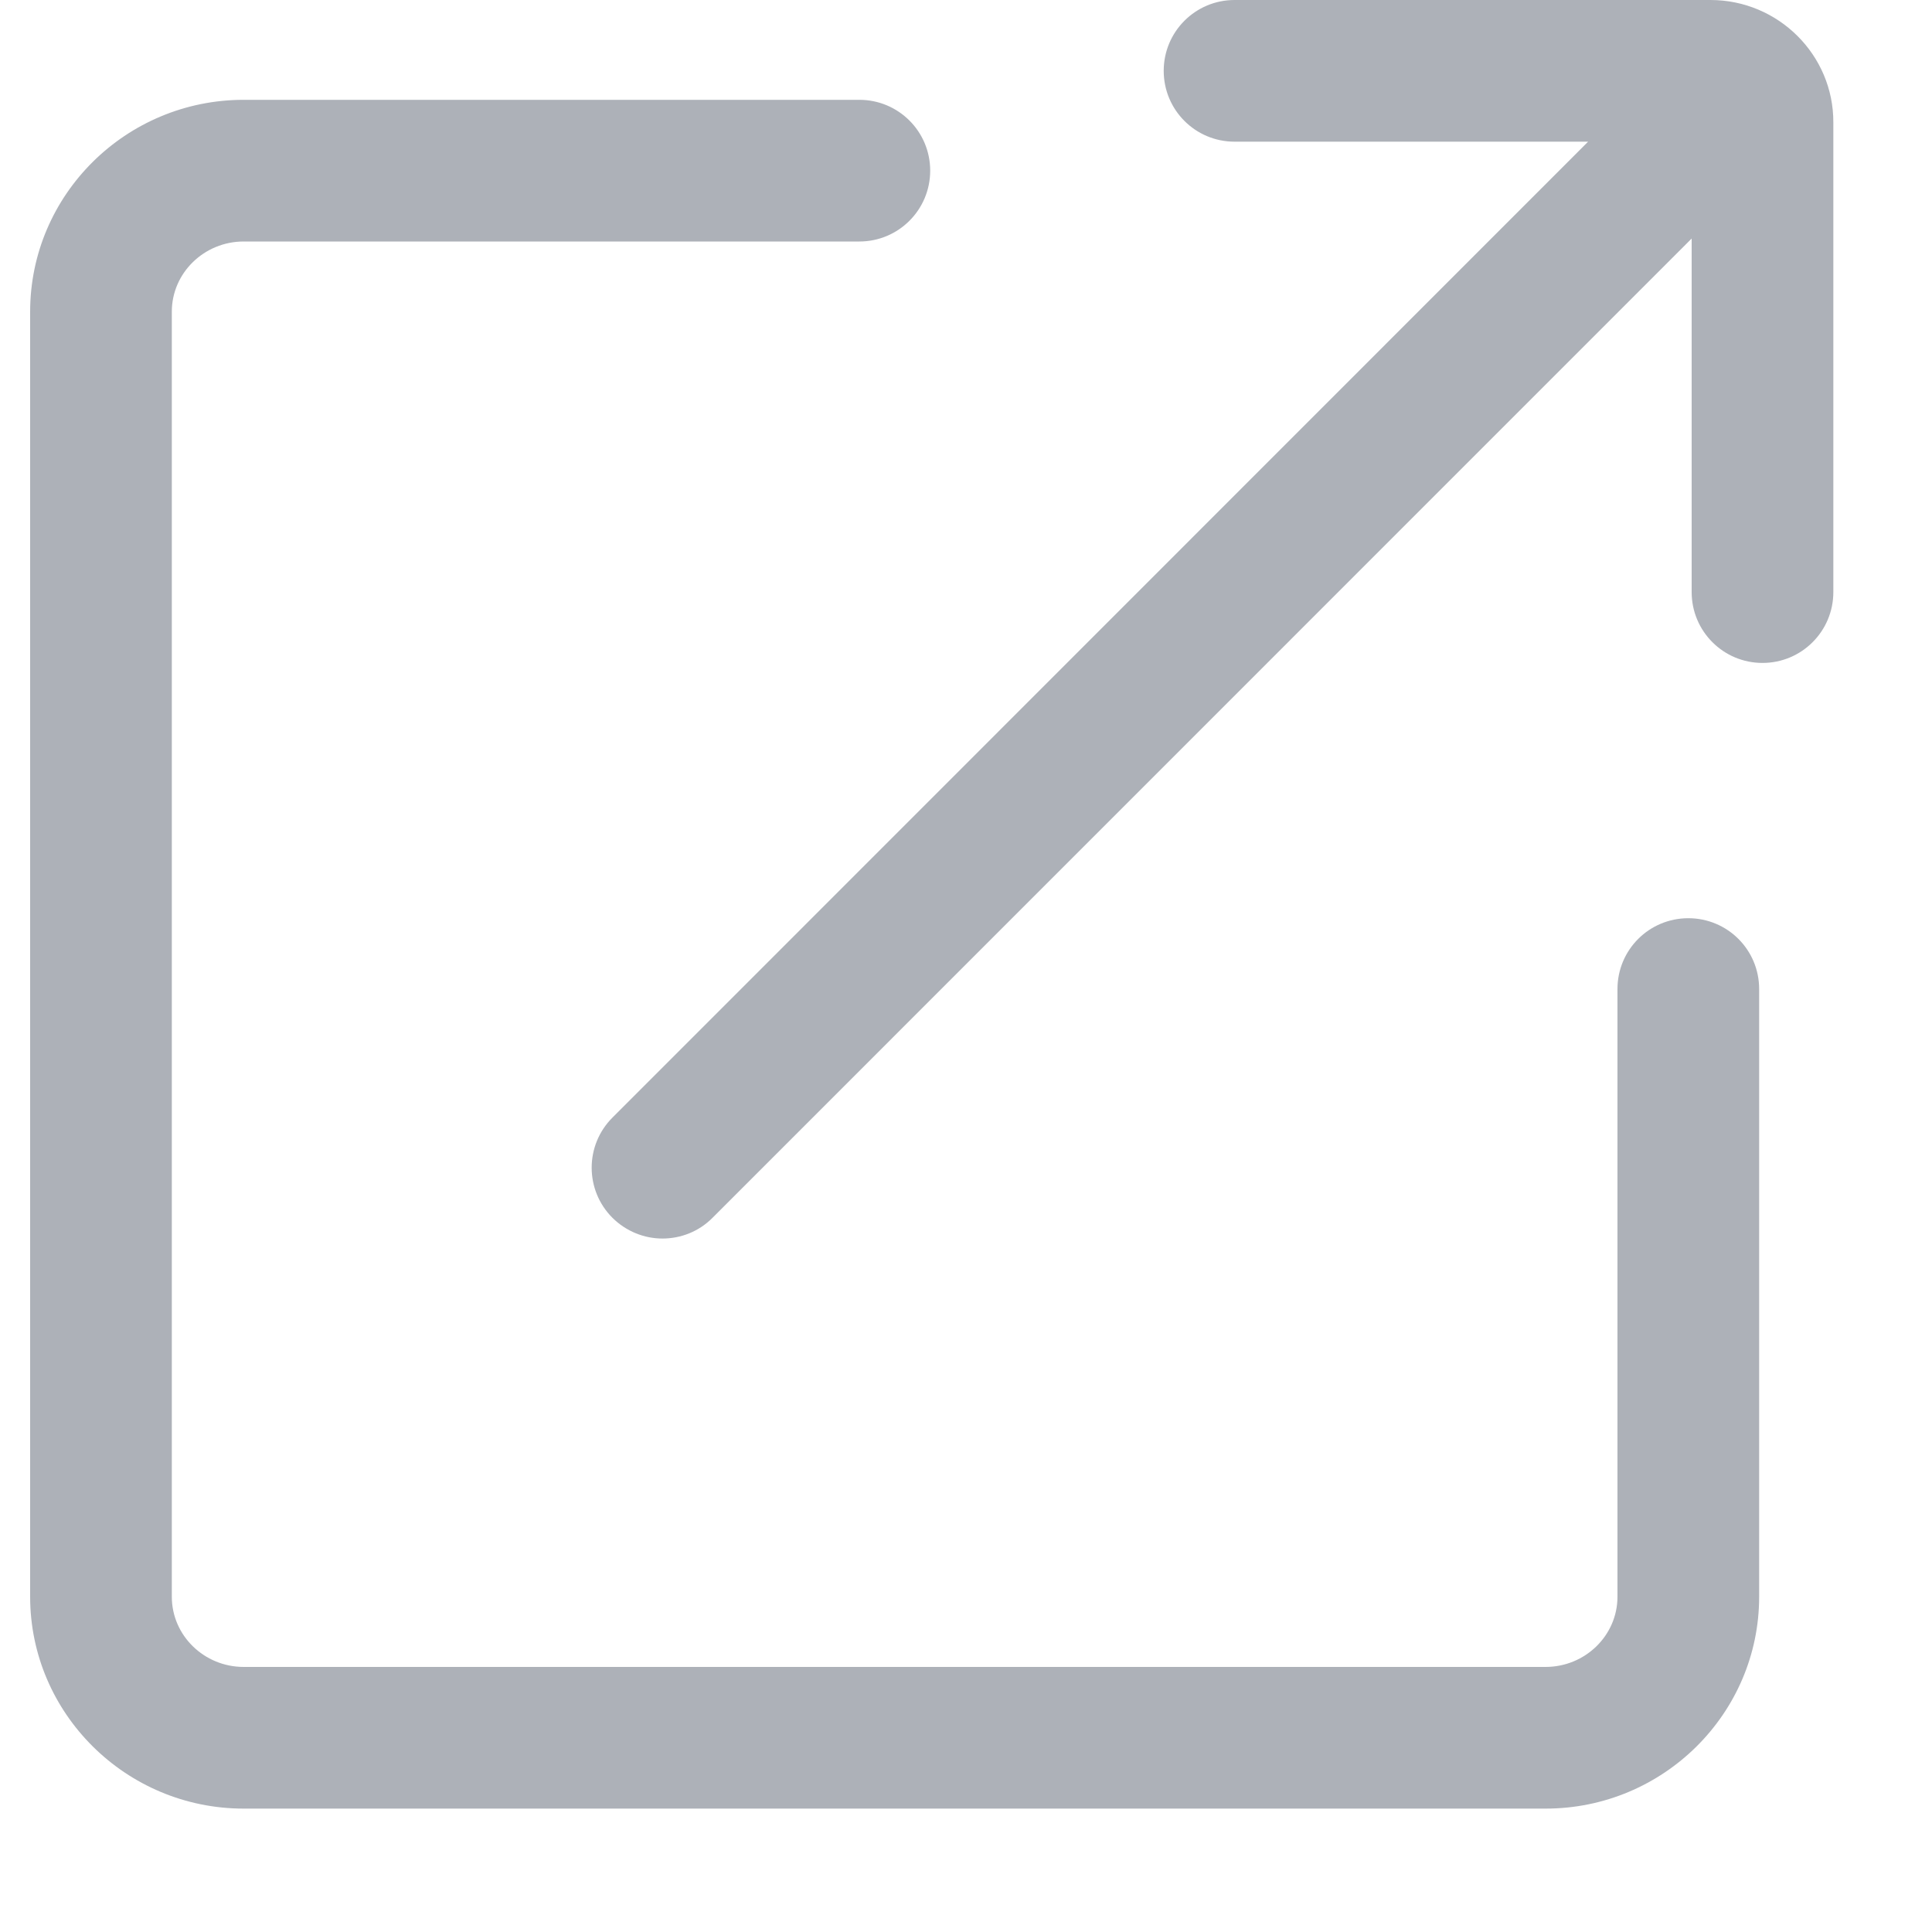 <?xml version="1.0" encoding="UTF-8"?>
<svg width="15px" height="15px" viewBox="0 0 15 15" version="1.1" xmlns="http://www.w3.org/2000/svg" xmlns:xlink="http://www.w3.org/1999/xlink">
    <title>形状结合</title>
    <g id="页面-1" stroke="none" stroke-width="1" fill="none" fill-rule="evenodd">
        <g id="弹窗" transform="translate(-3004, -611)" fill="#ADB1B8" fill-rule="nonzero">
            <g id="钱包" transform="translate(2989, 552)">
                <g id="编组-7" transform="translate(15, 16)">
                    <g id="在浏览器中查看" transform="translate(0.234, 40)">
                        <path d="M6.438,3.775 C6.742,3.775 6.988,4.021 6.988,4.325 C6.988,4.629 6.742,4.875 6.438,4.875 L6.438,4.875 L1.658,4.875 C1.351,4.875 1.1,5.119 1.1,5.42 L1.1,5.42 L1.1,15.397 C1.1,15.698 1.351,15.942 1.658,15.942 L1.658,15.942 L11.766,15.942 C12.073,15.942 12.324,15.698 12.324,15.397 L12.324,15.397 L12.324,10.679 C12.324,10.374 12.57,10.129 12.874,10.129 C13.178,10.129 13.424,10.374 13.424,10.679 L13.424,10.679 L13.424,15.397 C13.424,16.304 12.68,17.042 11.766,17.042 L11.766,17.042 L1.658,17.042 C0.744,17.042 0,16.303 0,15.397 L0,15.397 L0,5.42 C0,4.512 0.744,3.775 1.658,3.775 L1.658,3.775 Z M13.046,3 C13.573,3 14.002,3.427 14,3.951 L14,3.951 L14,7.597 C14,7.901 13.754,8.147 13.45,8.147 C13.146,8.147 12.9,7.901 12.9,7.597 L12.9,7.597 L12.9,4.852 L5.298,12.455 C5.191,12.563 5.05,12.616 4.909,12.616 C4.769,12.616 4.628,12.561 4.521,12.455 C4.306,12.24 4.306,11.892 4.521,11.677 L4.521,11.677 L12.096,4.1 L9.351,4.1 C9.047,4.1 8.801,3.854 8.801,3.55 C8.801,3.246 9.047,3 9.351,3 L9.351,3 Z" id="形状结合"></path>
                    </g>
                </g>
            </g>
        </g>
    </g>
</svg>